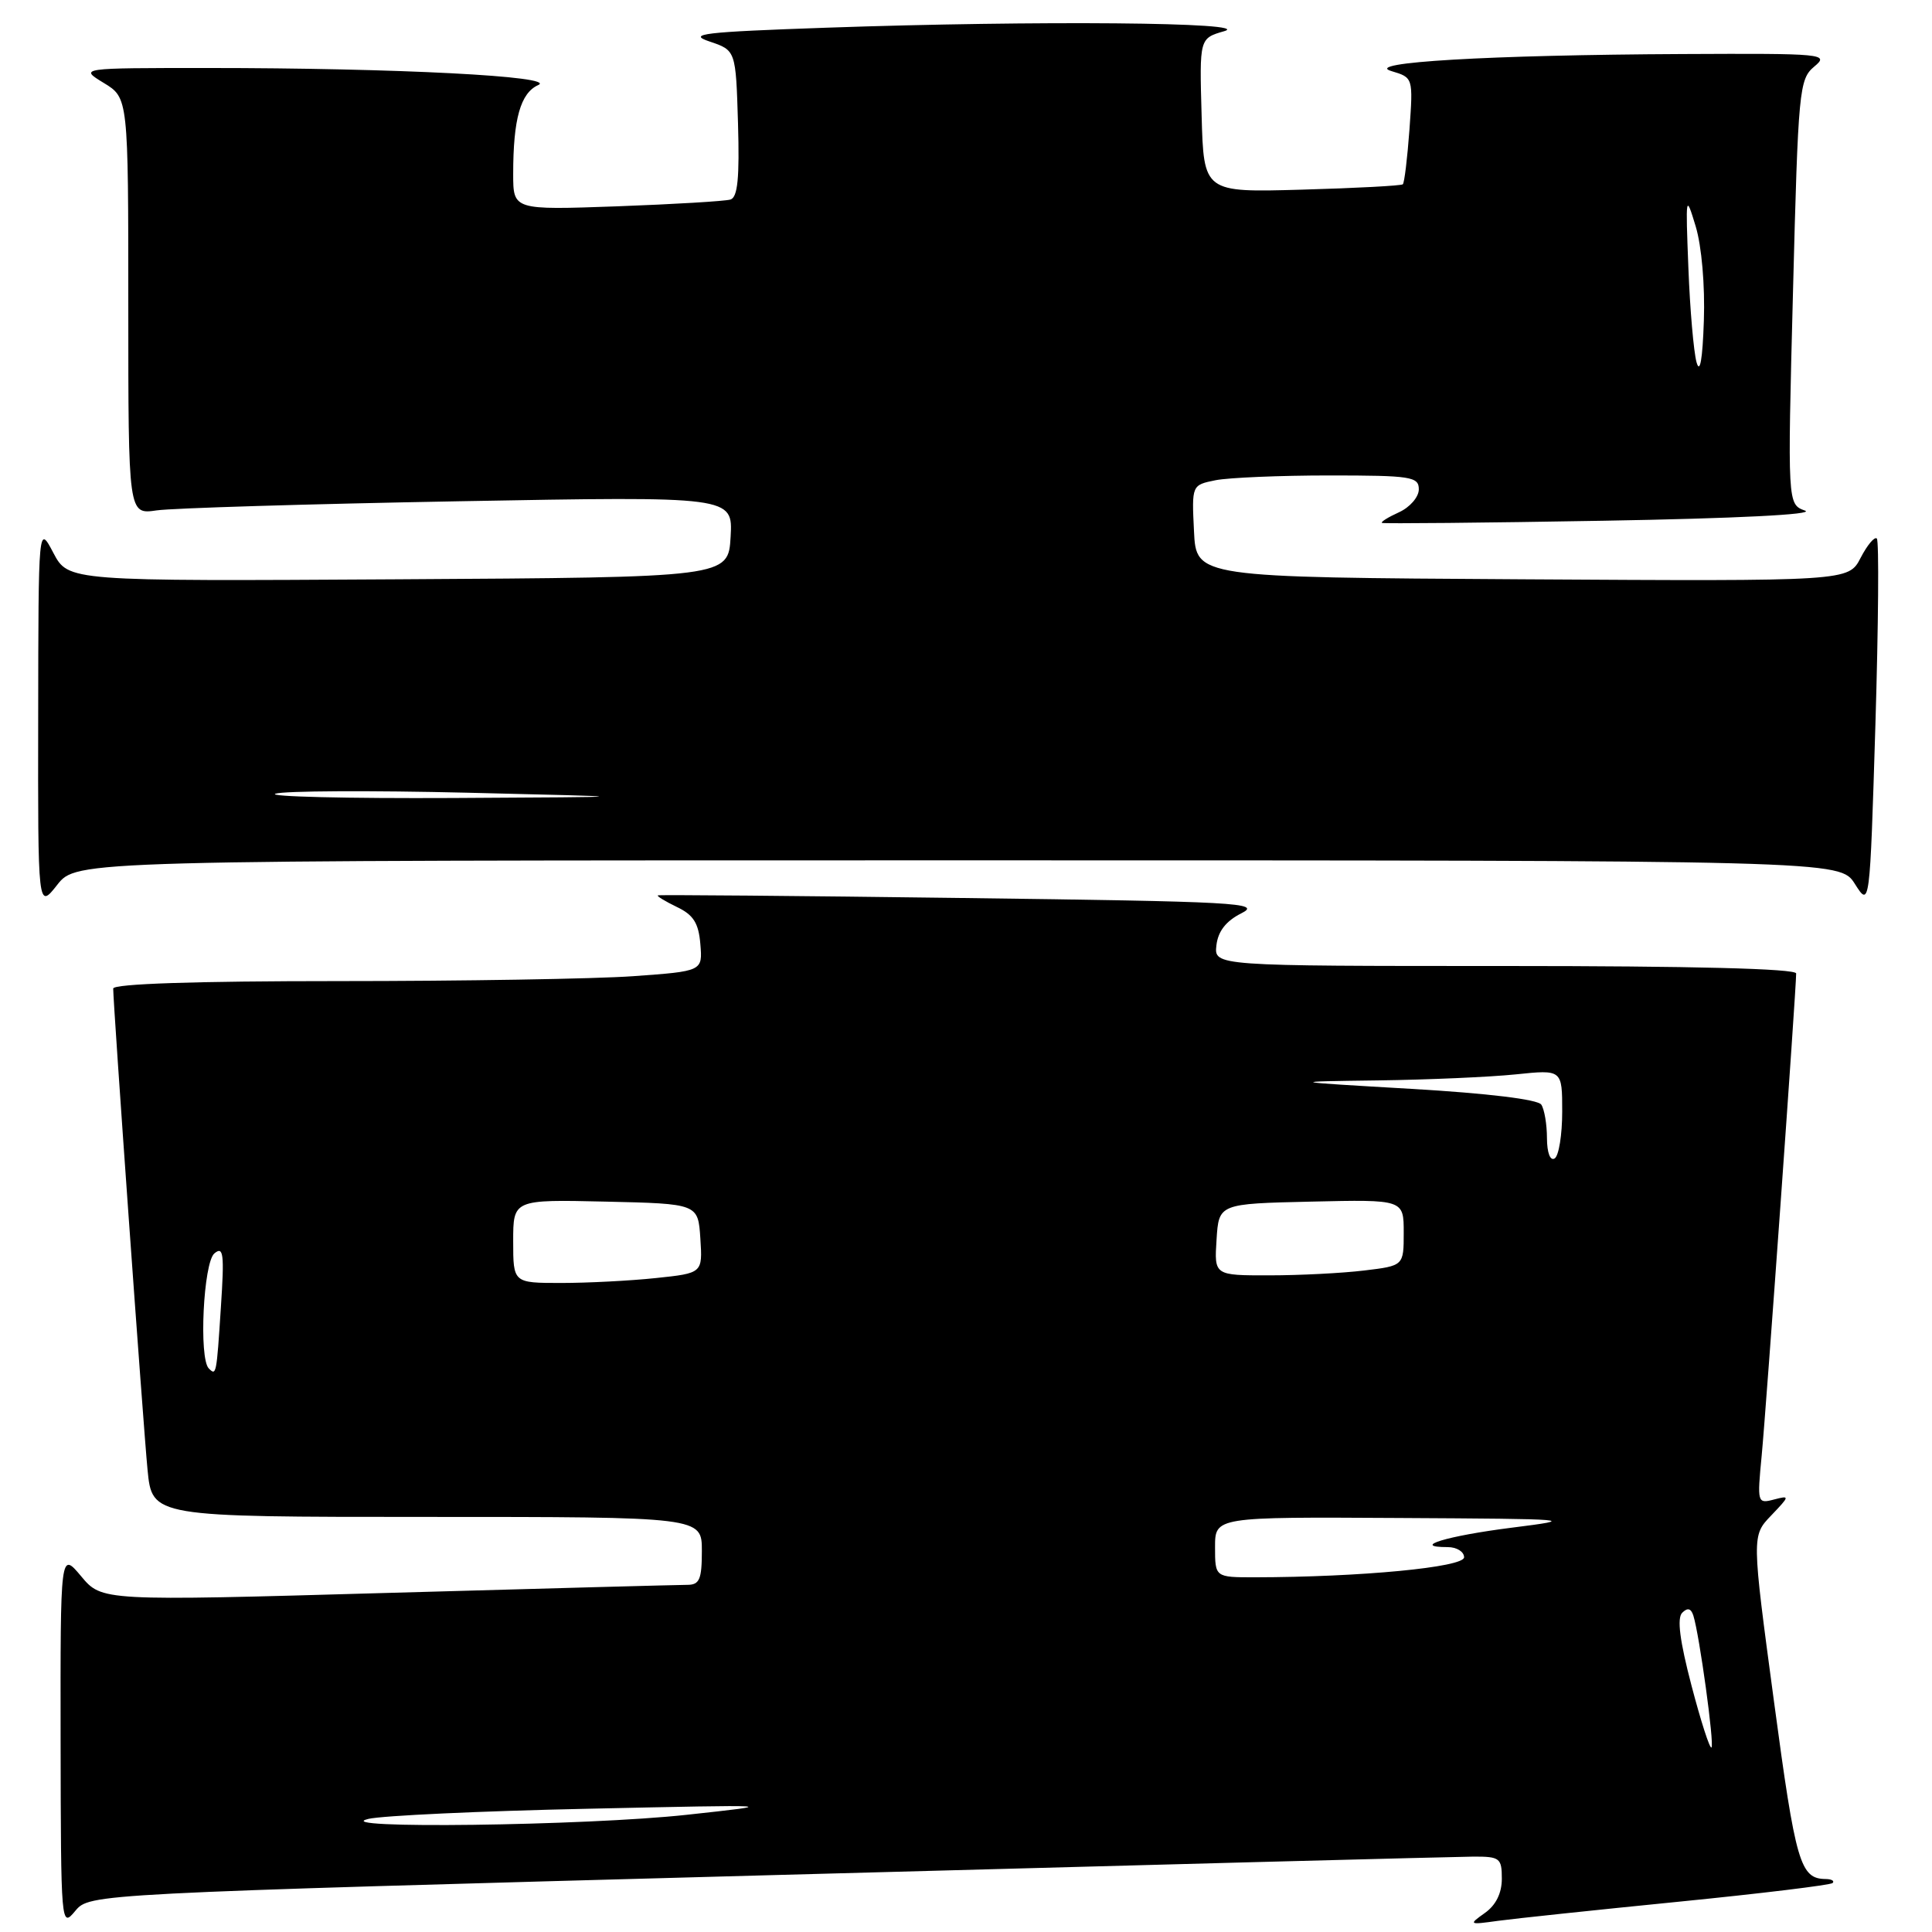 <?xml version="1.0" encoding="UTF-8" standalone="no"?>
<!DOCTYPE svg PUBLIC "-//W3C//DTD SVG 1.1//EN" "http://www.w3.org/Graphics/SVG/1.1/DTD/svg11.dtd" >
<svg xmlns="http://www.w3.org/2000/svg" xmlns:xlink="http://www.w3.org/1999/xlink" version="1.1" viewBox="0 0 256 256">
 <g >
 <path fill="currentColor"
d=" M 101.69 248.48 C 151.09 247.13 193.19 246.02 195.25 246.01 C 198.74 246.00 199.00 246.21 199.00 248.94 C 199.00 250.86 198.21 252.45 196.75 253.48 C 194.57 255.03 194.62 255.06 198.50 254.52 C 200.70 254.22 211.46 253.08 222.41 251.99 C 233.36 250.90 242.55 249.78 242.83 249.51 C 243.11 249.23 242.70 248.99 241.92 248.98 C 238.53 248.95 237.94 246.91 235.06 225.44 C 232.11 203.50 232.11 203.50 234.69 200.81 C 237.18 198.20 237.19 198.14 235.04 198.70 C 232.86 199.27 232.83 199.13 233.43 192.89 C 234.01 186.91 238.00 131.15 238.00 128.99 C 238.00 128.35 224.18 128.00 199.43 128.00 C 160.87 128.00 160.87 128.00 161.18 125.26 C 161.40 123.39 162.45 122.04 164.50 121.01 C 167.24 119.63 164.01 119.46 127.50 118.99 C 105.50 118.70 87.35 118.55 87.17 118.64 C 87.00 118.74 88.12 119.42 89.67 120.17 C 91.88 121.22 92.57 122.30 92.80 125.10 C 93.10 128.69 93.10 128.69 83.90 129.35 C 78.83 129.71 61.26 130.00 44.85 130.00 C 25.85 130.00 15.00 130.36 15.00 130.99 C 15.00 133.11 18.98 188.86 19.55 194.75 C 20.16 201.00 20.16 201.00 56.58 201.00 C 93.00 201.00 93.00 201.00 93.00 205.50 C 93.00 209.27 92.69 210.00 91.08 210.00 C 90.03 210.00 72.14 210.48 51.33 211.07 C 13.50 212.15 13.50 212.15 10.75 208.86 C 8.00 205.58 8.00 205.58 8.03 230.54 C 8.07 255.23 8.09 255.47 9.97 253.21 C 11.88 250.93 11.88 250.93 101.69 248.48 Z  M 126.97 114.00 C 243.80 114.00 243.80 114.00 245.78 117.12 C 247.76 120.24 247.76 120.24 248.50 96.07 C 248.90 82.78 248.99 71.66 248.69 71.36 C 248.39 71.06 247.43 72.21 246.54 73.92 C 244.94 77.02 244.94 77.02 201.72 76.76 C 158.50 76.50 158.50 76.50 158.21 70.38 C 157.91 64.27 157.91 64.27 161.08 63.63 C 162.82 63.29 169.59 63.00 176.13 63.00 C 186.99 63.00 188.00 63.16 188.00 64.84 C 188.00 65.86 186.82 67.22 185.37 67.88 C 183.92 68.54 182.91 69.17 183.12 69.29 C 183.33 69.40 196.55 69.28 212.50 69.00 C 229.96 68.70 240.58 68.17 239.18 67.66 C 236.85 66.82 236.85 66.82 237.58 38.70 C 238.27 11.82 238.40 10.50 240.40 8.82 C 242.42 7.14 241.71 7.07 223.00 7.16 C 197.25 7.28 180.48 8.27 184.37 9.42 C 187.25 10.28 187.25 10.28 186.76 17.18 C 186.48 20.97 186.09 24.23 185.88 24.42 C 185.67 24.61 179.65 24.93 172.50 25.13 C 159.50 25.50 159.50 25.50 159.22 15.29 C 158.93 5.08 158.93 5.08 162.22 4.13 C 166.30 2.95 137.35 2.70 109.52 3.67 C 93.15 4.24 91.01 4.49 94.02 5.50 C 97.50 6.67 97.50 6.67 97.79 16.35 C 98.00 23.57 97.75 26.14 96.79 26.44 C 96.08 26.66 89.31 27.06 81.75 27.34 C 68.00 27.83 68.00 27.83 68.00 23.04 C 68.00 15.77 68.97 12.32 71.32 11.27 C 73.91 10.11 52.48 9.01 27.50 9.01 C 10.50 9.01 10.50 9.01 13.75 10.99 C 17.00 12.97 17.00 12.97 17.00 40.57 C 17.00 68.18 17.00 68.18 20.75 67.63 C 22.81 67.33 40.84 66.78 60.81 66.42 C 97.11 65.76 97.11 65.76 96.81 71.13 C 96.50 76.50 96.50 76.50 52.78 76.76 C 9.06 77.02 9.06 77.02 7.07 73.26 C 5.09 69.50 5.09 69.50 5.06 95.00 C 5.02 120.50 5.02 120.50 7.58 117.25 C 10.14 114.00 10.14 114.00 126.97 114.00 Z  M 48.83 241.01 C 50.66 240.58 63.71 239.97 77.83 239.67 C 103.50 239.11 103.50 239.11 91.00 240.47 C 77.62 241.93 43.08 242.37 48.83 241.01 Z  M 224.13 223.34 C 222.58 217.42 222.19 214.41 222.90 213.70 C 223.61 212.99 224.07 213.11 224.38 214.08 C 225.19 216.66 227.18 231.15 226.78 231.55 C 226.56 231.77 225.37 228.07 224.13 223.34 Z  M 161.00 205.00 C 161.00 201.00 161.00 201.00 185.25 201.14 C 208.60 201.27 209.16 201.31 200.29 202.43 C 191.74 203.51 186.83 205.00 191.83 205.00 C 193.03 205.00 194.00 205.61 194.00 206.35 C 194.00 207.67 180.27 208.98 166.25 209.00 C 161.00 209.00 161.00 209.00 161.00 205.00 Z  M 27.67 181.33 C 26.33 180.00 26.95 167.29 28.41 166.08 C 29.61 165.08 29.74 166.14 29.27 173.20 C 28.69 182.18 28.66 182.32 27.67 181.33 Z  M 68.00 164.47 C 68.00 158.94 68.00 158.94 80.25 159.22 C 92.50 159.50 92.50 159.50 92.80 164.10 C 93.10 168.70 93.10 168.70 86.90 169.35 C 83.49 169.71 77.85 170.00 74.35 170.00 C 68.00 170.00 68.00 170.00 68.00 164.47 Z  M 161.20 164.25 C 161.50 159.50 161.50 159.50 173.75 159.22 C 186.00 158.94 186.00 158.94 186.00 163.33 C 186.00 167.72 186.00 167.72 180.75 168.35 C 177.86 168.70 172.21 168.99 168.20 168.99 C 160.89 169.00 160.89 169.00 161.20 164.25 Z  M 204.98 150.81 C 204.98 148.99 204.64 146.99 204.23 146.37 C 203.78 145.68 197.14 144.87 187.00 144.28 C 170.50 143.32 170.50 143.32 182.60 143.16 C 189.26 143.07 197.47 142.71 200.85 142.36 C 207.00 141.72 207.00 141.72 207.00 147.30 C 207.00 150.37 206.55 153.16 206.00 153.50 C 205.41 153.86 204.99 152.76 204.98 150.81 Z  M 36.50 105.17 C 37.60 104.79 49.07 104.73 62.00 105.04 C 85.50 105.60 85.50 105.60 60.00 105.74 C 45.98 105.81 35.40 105.56 36.50 105.17 Z  M 224.80 48.00 C 224.42 46.62 223.93 41.00 223.72 35.50 C 223.34 25.81 223.37 25.64 224.69 30.00 C 225.48 32.63 225.93 37.82 225.77 42.50 C 225.60 47.64 225.25 49.61 224.80 48.00 Z "/>
</g>
</svg>